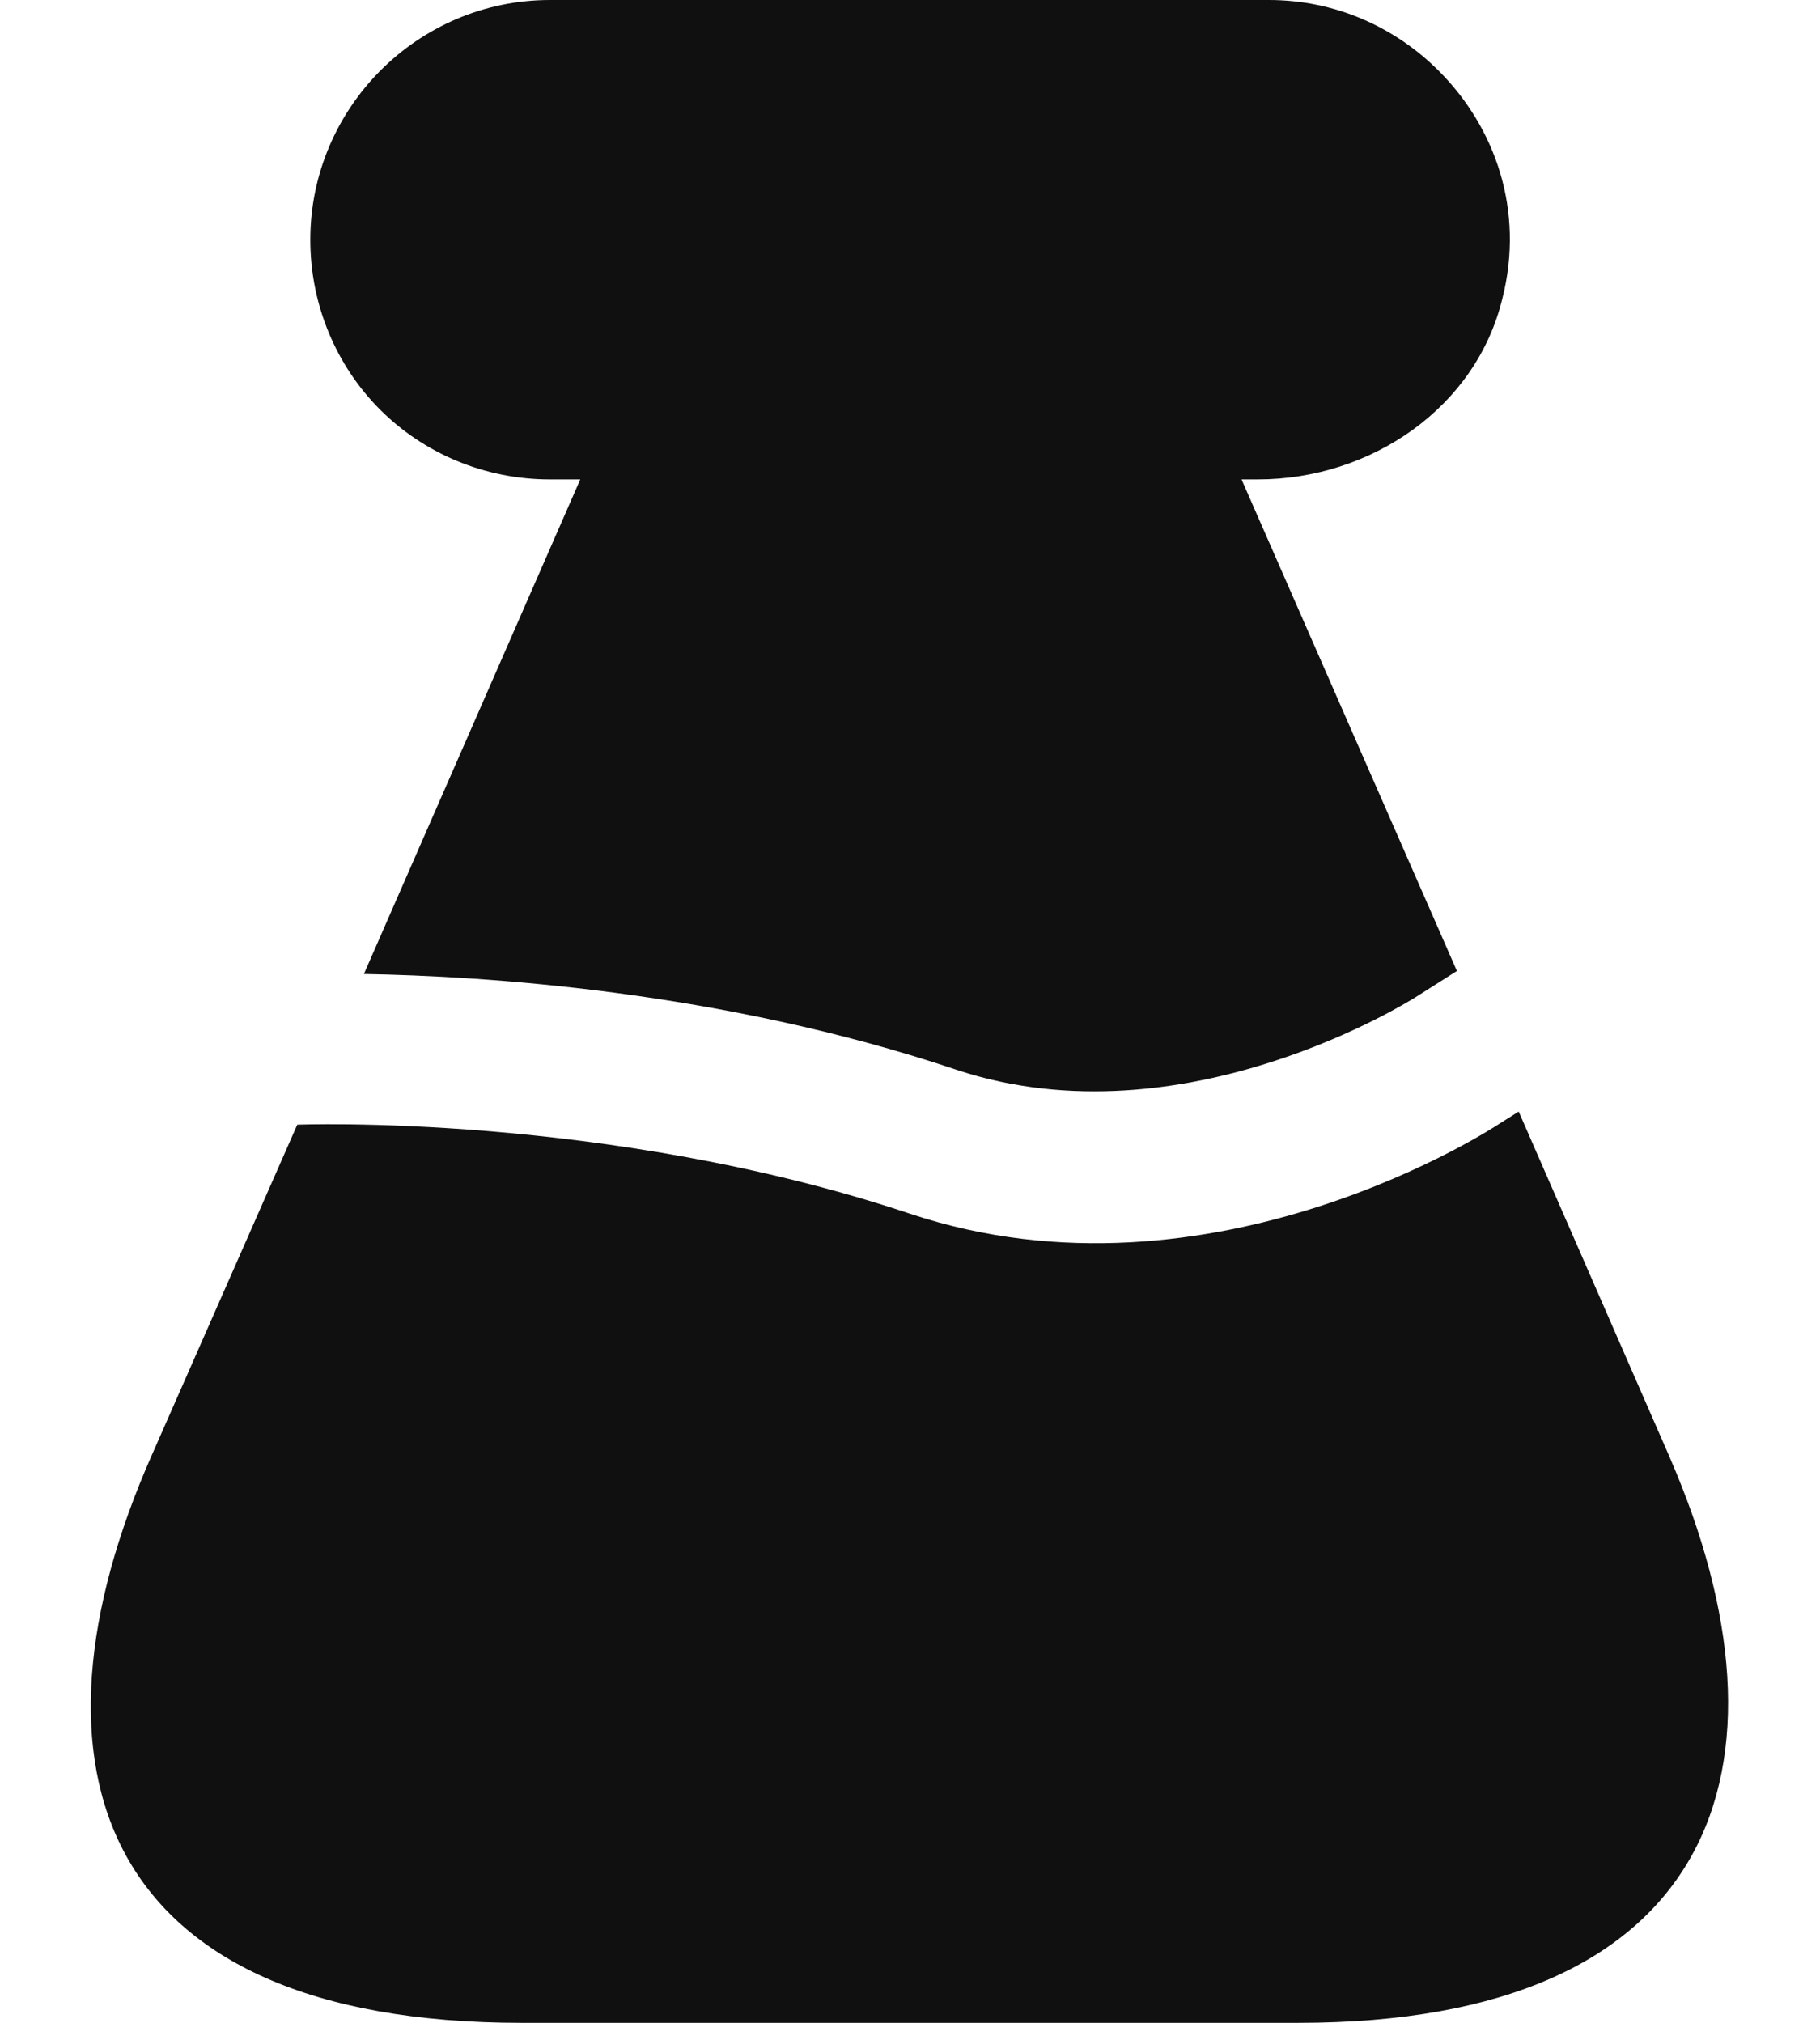 <svg width="18" height="20" viewBox="0 0 18 20" fill="none" xmlns="http://www.w3.org/2000/svg">
<path d="M12.84 20H5.16C0.97 20 0.14 17.47 1.5 14.39L2.94 11.12C2.94 11.12 6 11 9 12C12 13 14.83 11.11 14.83 11.11L15.02 10.99L16.51 14.4C17.85 17.48 16.97 20 12.84 20Z" fill="#101010"/>
<path d="M12.439 4.74H12.279L14.409 9.6L13.999 9.86C13.979 9.87 11.719 11.32 9.469 10.58C7.119 9.79 4.759 9.65 3.599 9.63L5.739 4.74H5.439C4.789 4.74 4.189 4.48 3.759 4.05C3.329 3.62 3.069 3.02 3.069 2.37C3.069 1.07 4.129 0 5.439 0H12.549C13.209 0 13.799 0.27 14.229 0.7C14.789 1.26 15.079 2.08 14.859 2.95C14.599 4.03 13.559 4.74 12.439 4.74Z" fill="#101010"/>
</svg>
